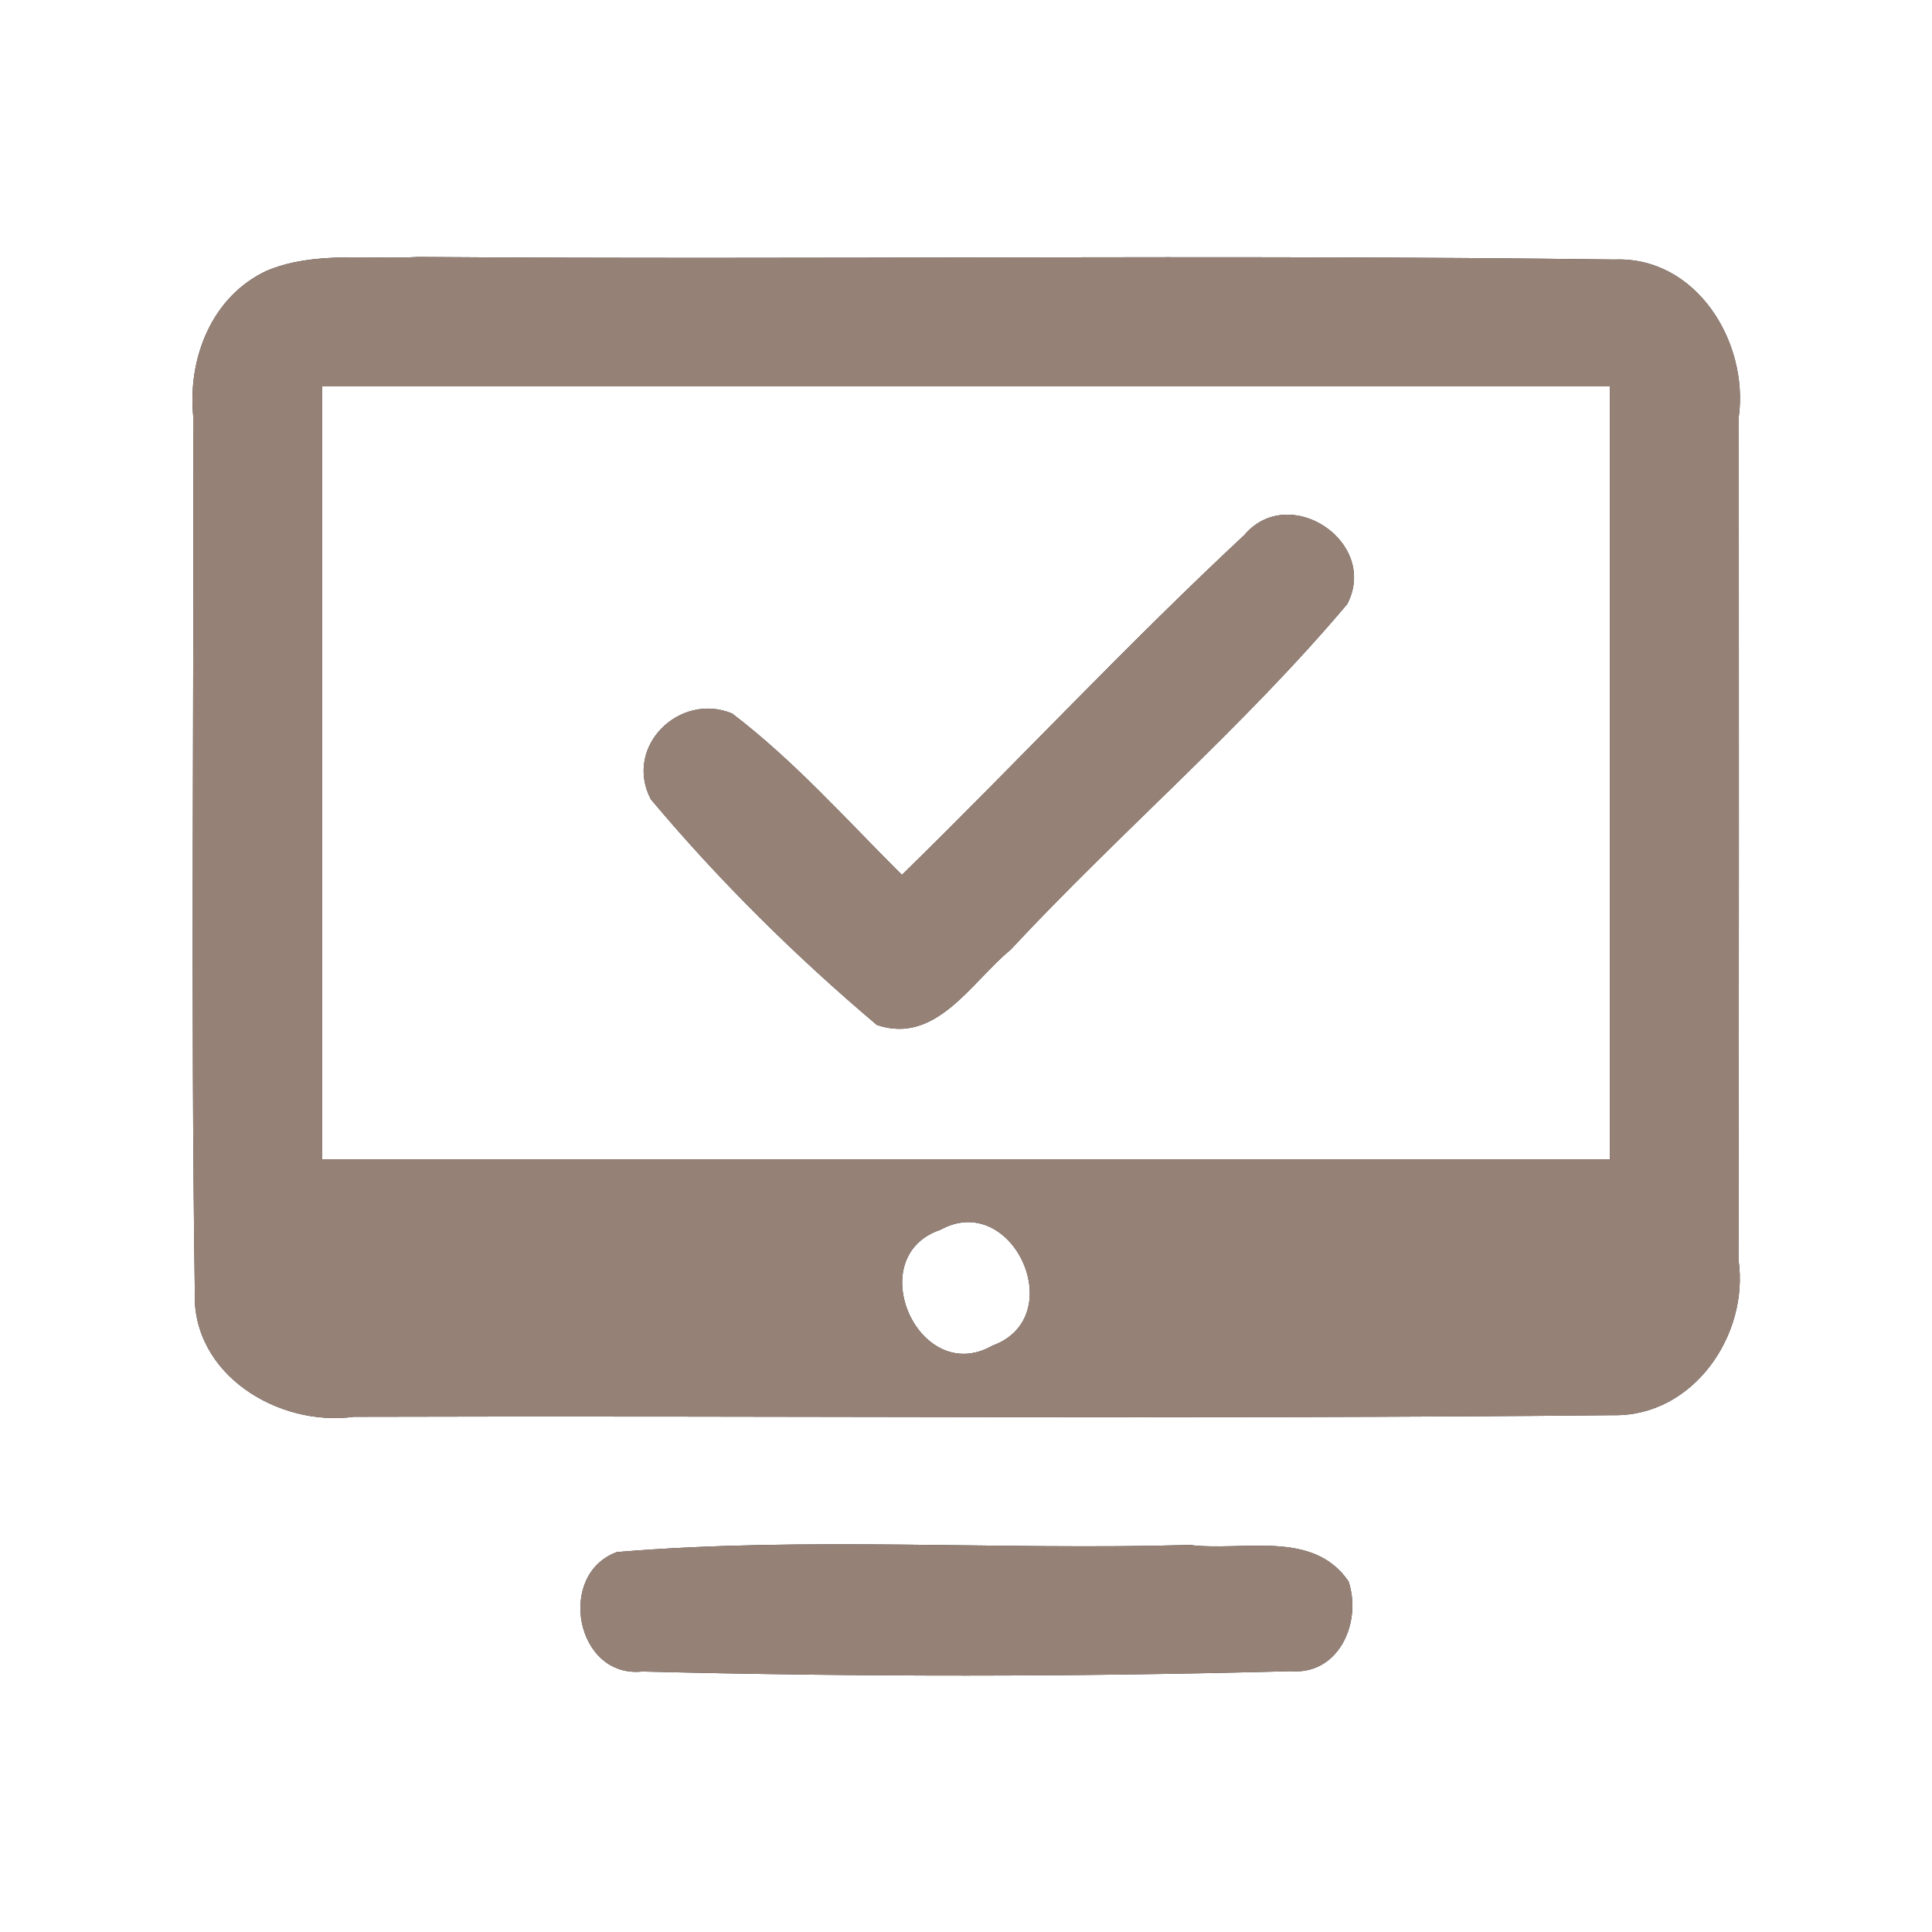 <?xml version="1.0" encoding="UTF-8" ?>
<!DOCTYPE svg PUBLIC "-//W3C//DTD SVG 1.1//EN" "http://www.w3.org/Graphics/SVG/1.1/DTD/svg11.dtd">
<svg width="60pt" height="60pt" viewBox="0 0 60 60" version="1.1" xmlns="http://www.w3.org/2000/svg">
<rect x="0" y="0" width="60" height="60" fill="#333333" stroke="none"/>
<g id="#ffffffff">
<path fill="#ffffff" opacity="1.00" d=" M 0.00 0.00 L 60.00 0.00 L 60.00 60.00 L 0.00 60.00 L 0.00 0.00 M 8.28 8.41 C 6.57 9.21 5.83 11.13 6.00 12.92 C 6.03 21.98 5.92 31.05 6.05 40.10 C 5.94 42.68 8.64 44.32 10.99 44.00 C 24.03 43.96 37.07 44.08 50.11 43.95 C 52.59 43.99 54.33 41.45 53.99 39.12 C 54.01 30.39 54.00 21.67 54.00 12.94 C 54.31 10.62 52.68 7.96 50.14 8.06 C 37.76 7.90 25.37 8.07 12.99 7.98 C 11.42 8.07 9.76 7.79 8.28 8.41 M 19.16 48.20 C 17.27 48.89 17.88 52.13 19.95 51.91 C 26.65 52.08 33.38 52.08 40.09 51.90 C 41.59 52.02 42.30 50.37 41.88 49.11 C 40.77 47.49 38.60 48.19 36.95 47.98 C 31.02 48.15 25.07 47.71 19.16 48.20 Z" />
<path fill="#ffffff" opacity="1.00" d=" M 10.00 12.00 C 23.33 12.00 36.67 12.00 50.00 12.00 C 50.00 20.00 50.00 28.00 50.00 36.00 C 36.67 36.00 23.33 36.00 10.00 36.00 C 10.00 28.00 10.00 20.00 10.00 12.00 M 38.64 16.62 C 34.99 20.02 31.58 23.68 28.01 27.17 C 26.29 25.46 24.67 23.63 22.74 22.16 C 21.11 21.48 19.36 23.18 20.21 24.82 C 22.33 27.35 24.71 29.70 27.23 31.83 C 29.07 32.46 30.17 30.49 31.38 29.50 C 34.79 25.84 38.62 22.58 41.84 18.76 C 42.84 16.83 40.03 14.97 38.64 16.62 Z" />
<path fill="#ffffff" opacity="1.00" d=" M 29.21 38.19 C 31.45 36.96 33.25 40.91 30.82 41.79 C 28.54 43.09 26.73 39.03 29.21 38.19 Z" />
</g>
<g id="#000000ff">
<path fill="#968176" opacity="1.00" d=" M 8.28 8.41 C 9.76 7.79 11.42 8.07 12.99 7.98 C 25.37 8.07 37.76 7.90 50.14 8.06 C 52.68 7.96 54.31 10.62 54.00 12.94 C 54.00 21.67 54.01 30.39 53.99 39.12 C 54.33 41.45 52.59 43.99 50.11 43.95 C 37.07 44.08 24.03 43.96 10.99 44.00 C 8.64 44.32 5.94 42.68 6.05 40.10 C 5.92 31.05 6.03 21.98 6.00 12.92 C 5.83 11.13 6.57 9.21 8.28 8.41 M 10.00 12.00 C 10.00 20.00 10.00 28.00 10.00 36.00 C 23.33 36.00 36.67 36.00 50.00 36.00 C 50.00 28.00 50.00 20.00 50.00 12.00 C 36.67 12.00 23.33 12.00 10.00 12.00 M 29.21 38.19 C 26.73 39.03 28.54 43.09 30.82 41.79 C 33.25 40.91 31.45 36.96 29.21 38.19 Z" />
<path fill="#968176" opacity="1.00" d=" M 38.64 16.62 C 40.03 14.97 42.84 16.83 41.84 18.76 C 38.62 22.58 34.79 25.84 31.38 29.50 C 30.17 30.49 29.07 32.46 27.23 31.83 C 24.71 29.70 22.33 27.35 20.21 24.82 C 19.36 23.18 21.11 21.48 22.74 22.16 C 24.67 23.63 26.29 25.46 28.01 27.17 C 31.58 23.68 34.99 20.02 38.64 16.62 Z" />
<path fill="#968176" opacity="1.00" d=" M 19.16 48.20 C 25.07 47.71 31.02 48.15 36.95 47.98 C 38.60 48.19 40.77 47.49 41.88 49.11 C 42.30 50.37 41.59 52.02 40.09 51.90 C 33.38 52.08 26.65 52.08 19.95 51.91 C 17.88 52.13 17.27 48.89 19.16 48.20 Z" />
</g>
</svg>
